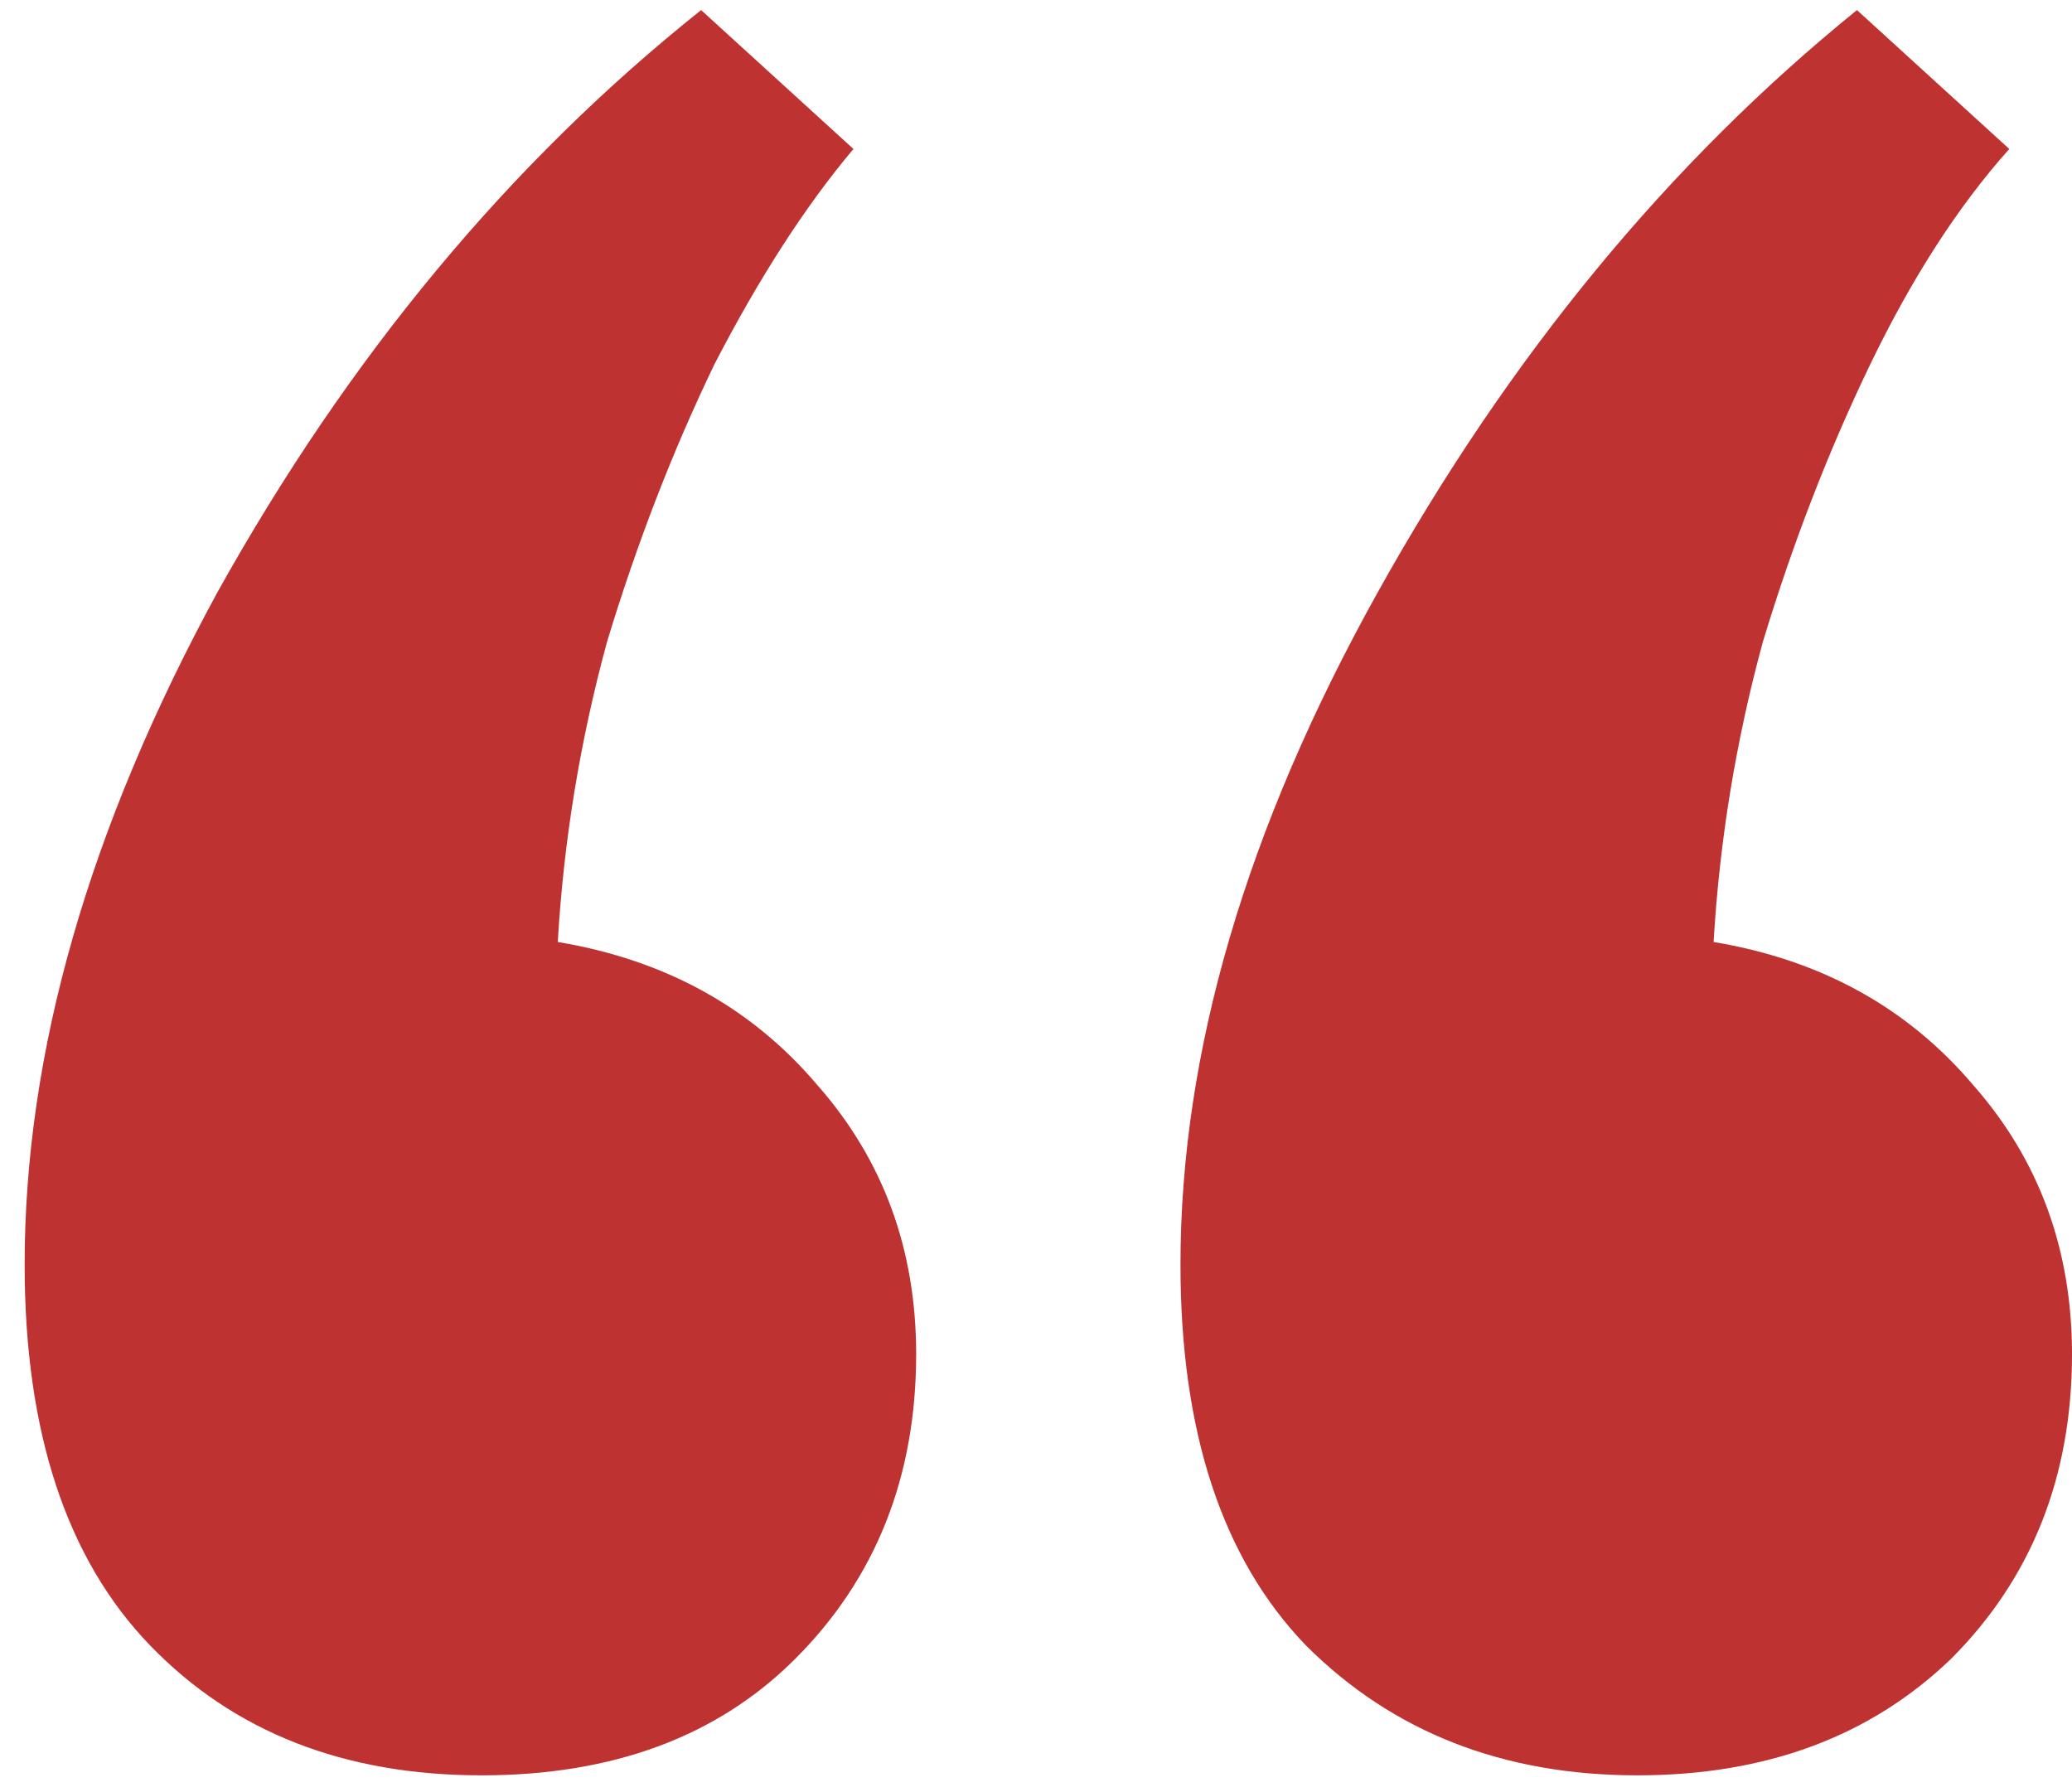 <svg width="74" height="64" viewBox="0 0 74 64" fill="none" xmlns="http://www.w3.org/2000/svg">
<path d="M58.48 63.4C53.68 63.4 49.733 61.853 46.64 58.76C43.653 55.667 42.16 51.133 42.16 45.16C42.16 37.587 44.507 29.587 49.2 21.16C53.893 12.733 59.6 5.8 66.32 0.36L71.76 5.32C69.947 7.347 68.293 9.907 66.8 13C65.307 16.093 64.027 19.4 62.96 22.92C62 26.44 61.413 30.013 61.2 33.64C65.04 34.28 68.133 35.987 70.48 38.76C72.827 41.427 74 44.627 74 48.36C74 52.733 72.56 56.36 69.68 59.24C66.8 62.013 63.067 63.4 58.48 63.4ZM17.2 63.4C12.293 63.4 8.347 61.853 5.36 58.76C2.373 55.667 0.88 51.133 0.88 45.16C0.88 37.587 3.173 29.587 7.76 21.16C12.453 12.733 18.213 5.8 25.04 0.36L30.48 5.32C28.773 7.347 27.12 9.907 25.52 13C24.027 16.093 22.747 19.4 21.68 22.92C20.72 26.44 20.133 30.013 19.92 33.64C23.76 34.28 26.853 35.987 29.2 38.76C31.547 41.427 32.72 44.627 32.72 48.36C32.72 52.733 31.28 56.36 28.4 59.24C25.627 62.013 21.893 63.4 17.2 63.4Z" fill="#BE3232"/>
</svg>
